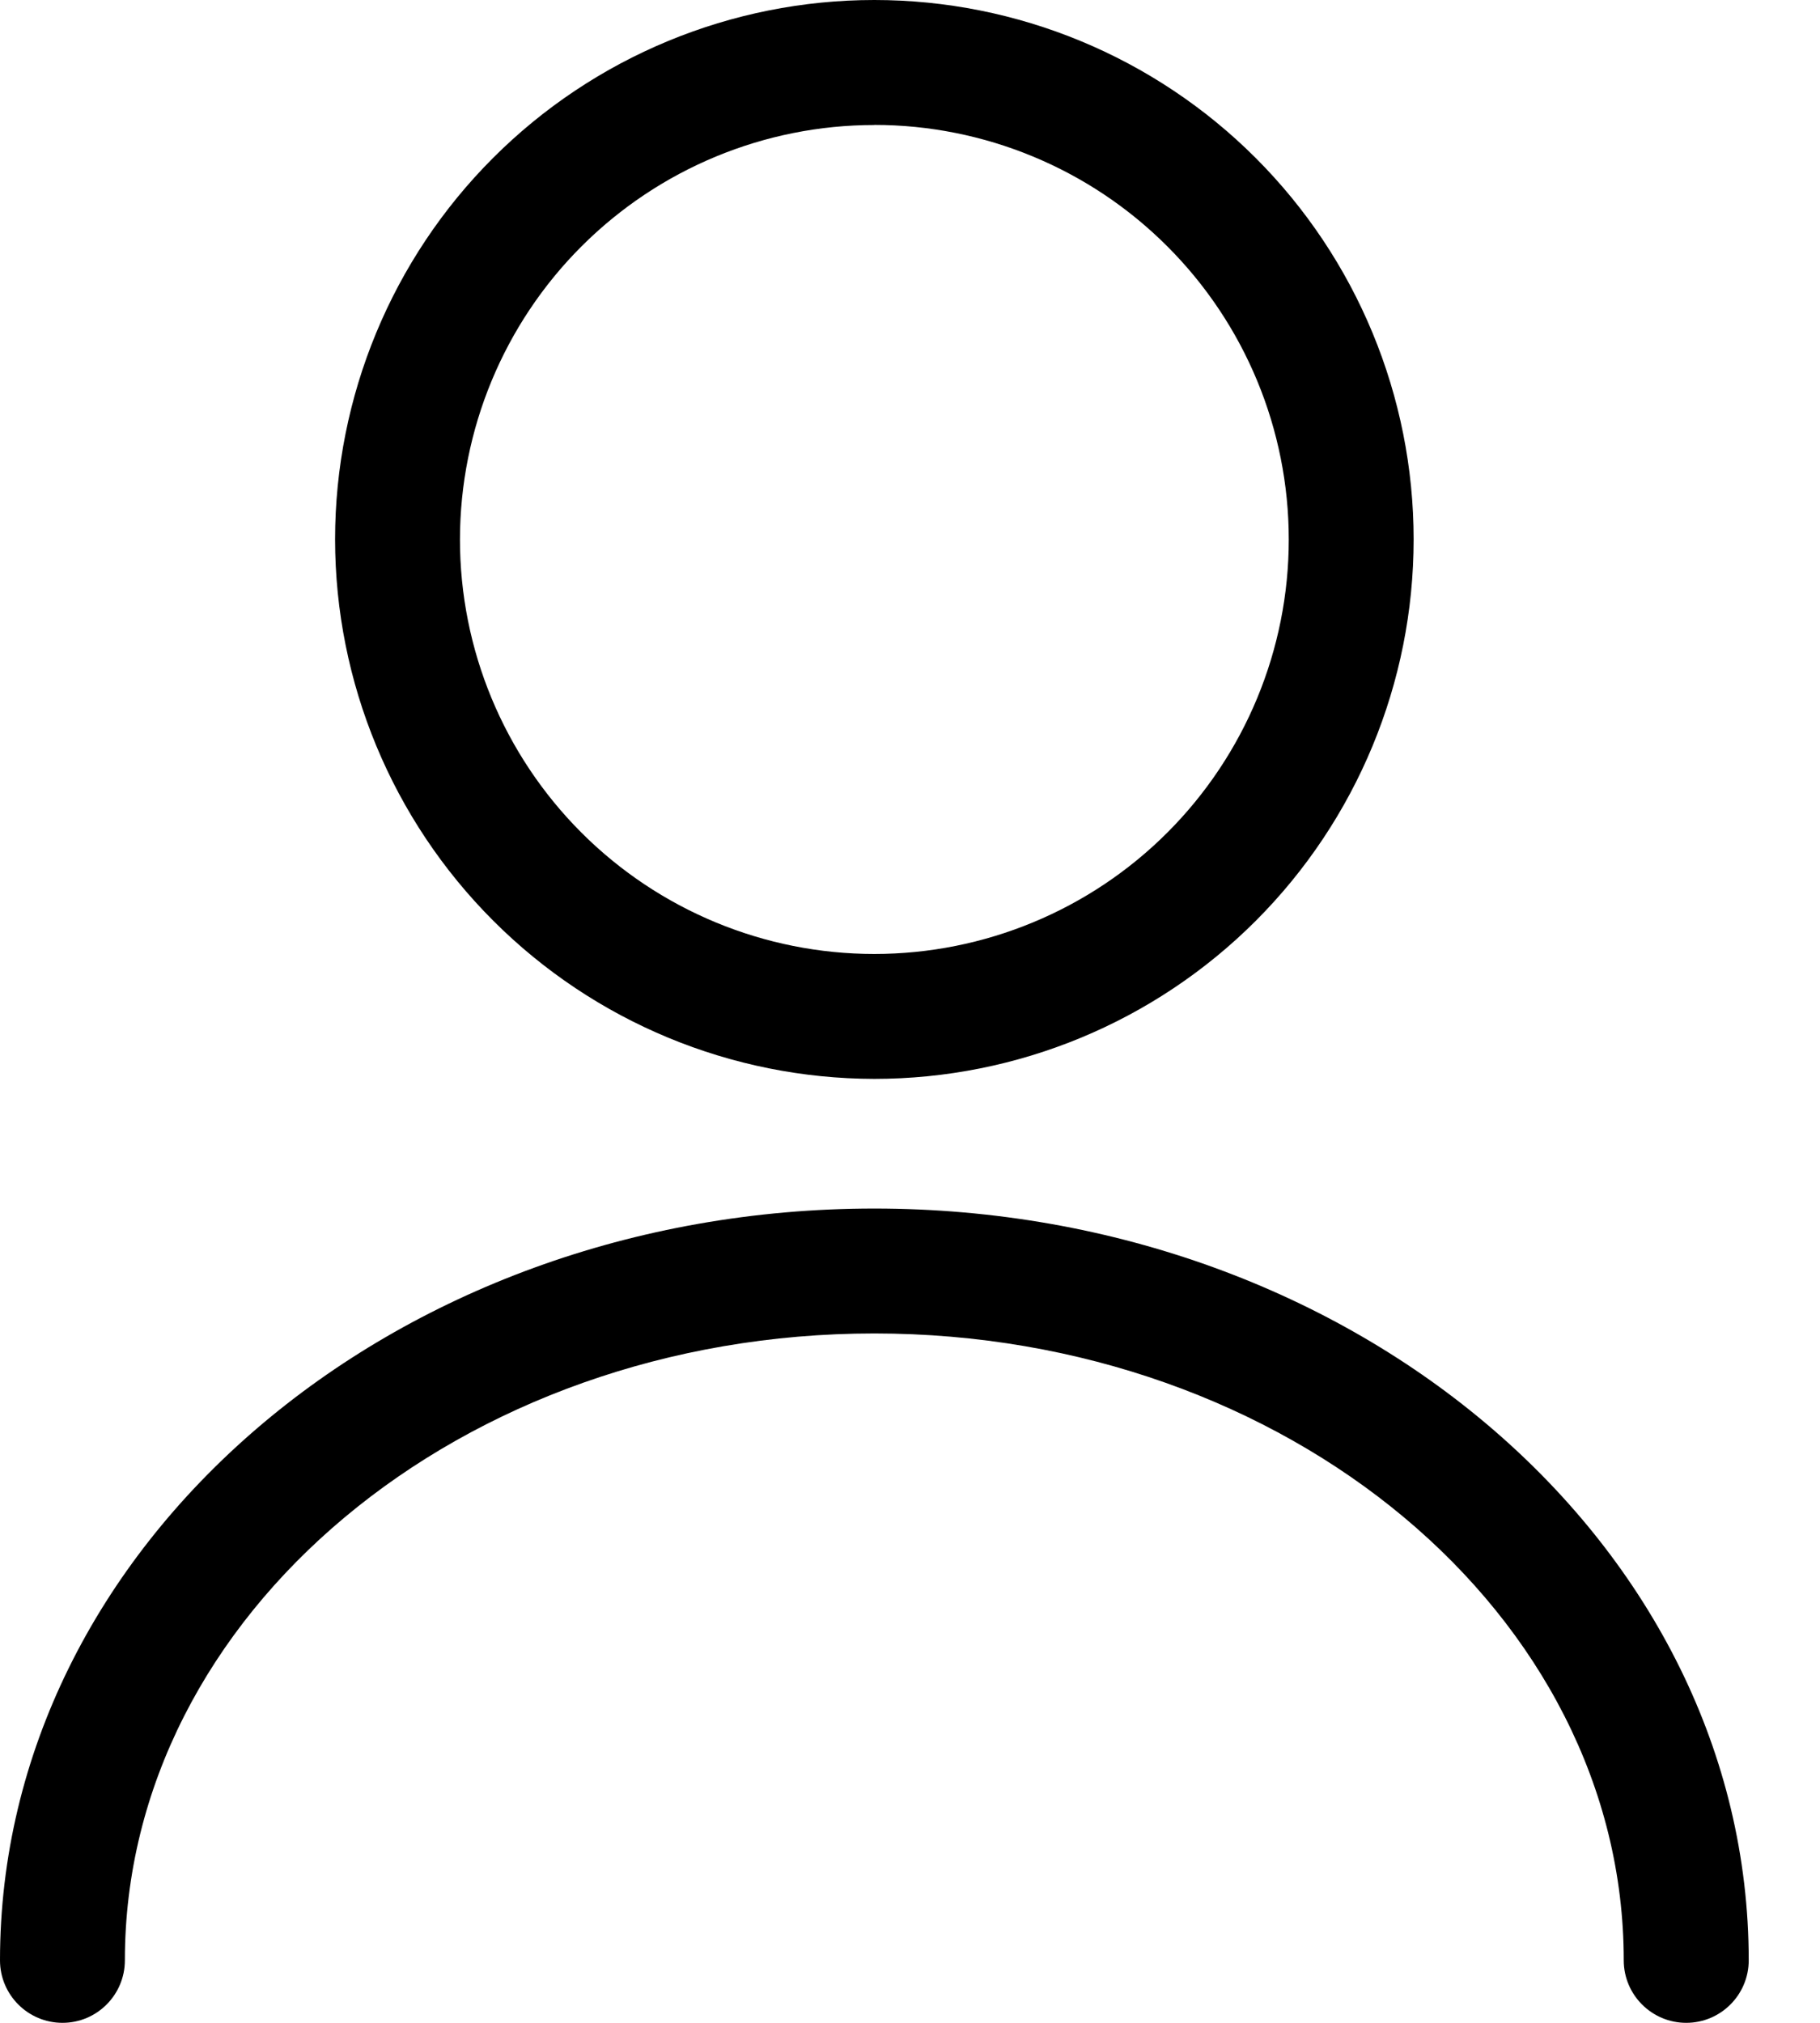 <svg width="18" height="20" viewBox="0 0 18 20" fill="none" xmlns="http://www.w3.org/2000/svg">
<path d="M8.647 10.667C10.062 10.667 11.419 10.105 12.419 9.105C13.419 8.105 13.981 6.748 13.981 5.333C13.981 3.919 13.419 2.562 12.419 1.562C11.419 0.562 10.062 0 8.647 0C7.233 0 5.876 0.562 4.876 1.562C3.876 2.562 3.314 3.919 3.314 5.333C3.315 6.748 3.878 8.103 4.878 9.103C5.878 10.103 7.233 10.665 8.647 10.667V10.667ZM8.647 1.236V1.235C9.734 1.235 10.777 1.667 11.545 2.436C12.314 3.204 12.746 4.247 12.746 5.334C12.746 6.421 12.314 7.463 11.545 8.232C10.777 9 9.734 9.432 8.647 9.432C7.561 9.432 6.518 9 5.75 8.232C4.981 7.463 4.549 6.421 4.549 5.334C4.55 4.247 4.982 3.205 5.75 2.437C6.519 1.668 7.561 1.236 8.647 1.236L8.647 1.236Z" fill="black"/>
<path d="M8.647 11.949C3.876 11.949 0 15.284 0 19.382C0 19.723 0.277 20 0.618 20C0.959 20 1.235 19.723 1.235 19.382C1.235 15.963 4.565 13.184 8.647 13.184C12.73 13.184 16.059 15.963 16.059 19.382C16.059 19.723 16.336 20 16.677 20C17.018 20 17.295 19.723 17.295 19.382C17.295 15.284 13.419 11.949 8.648 11.949H8.647Z" fill="black"/>
</svg>
